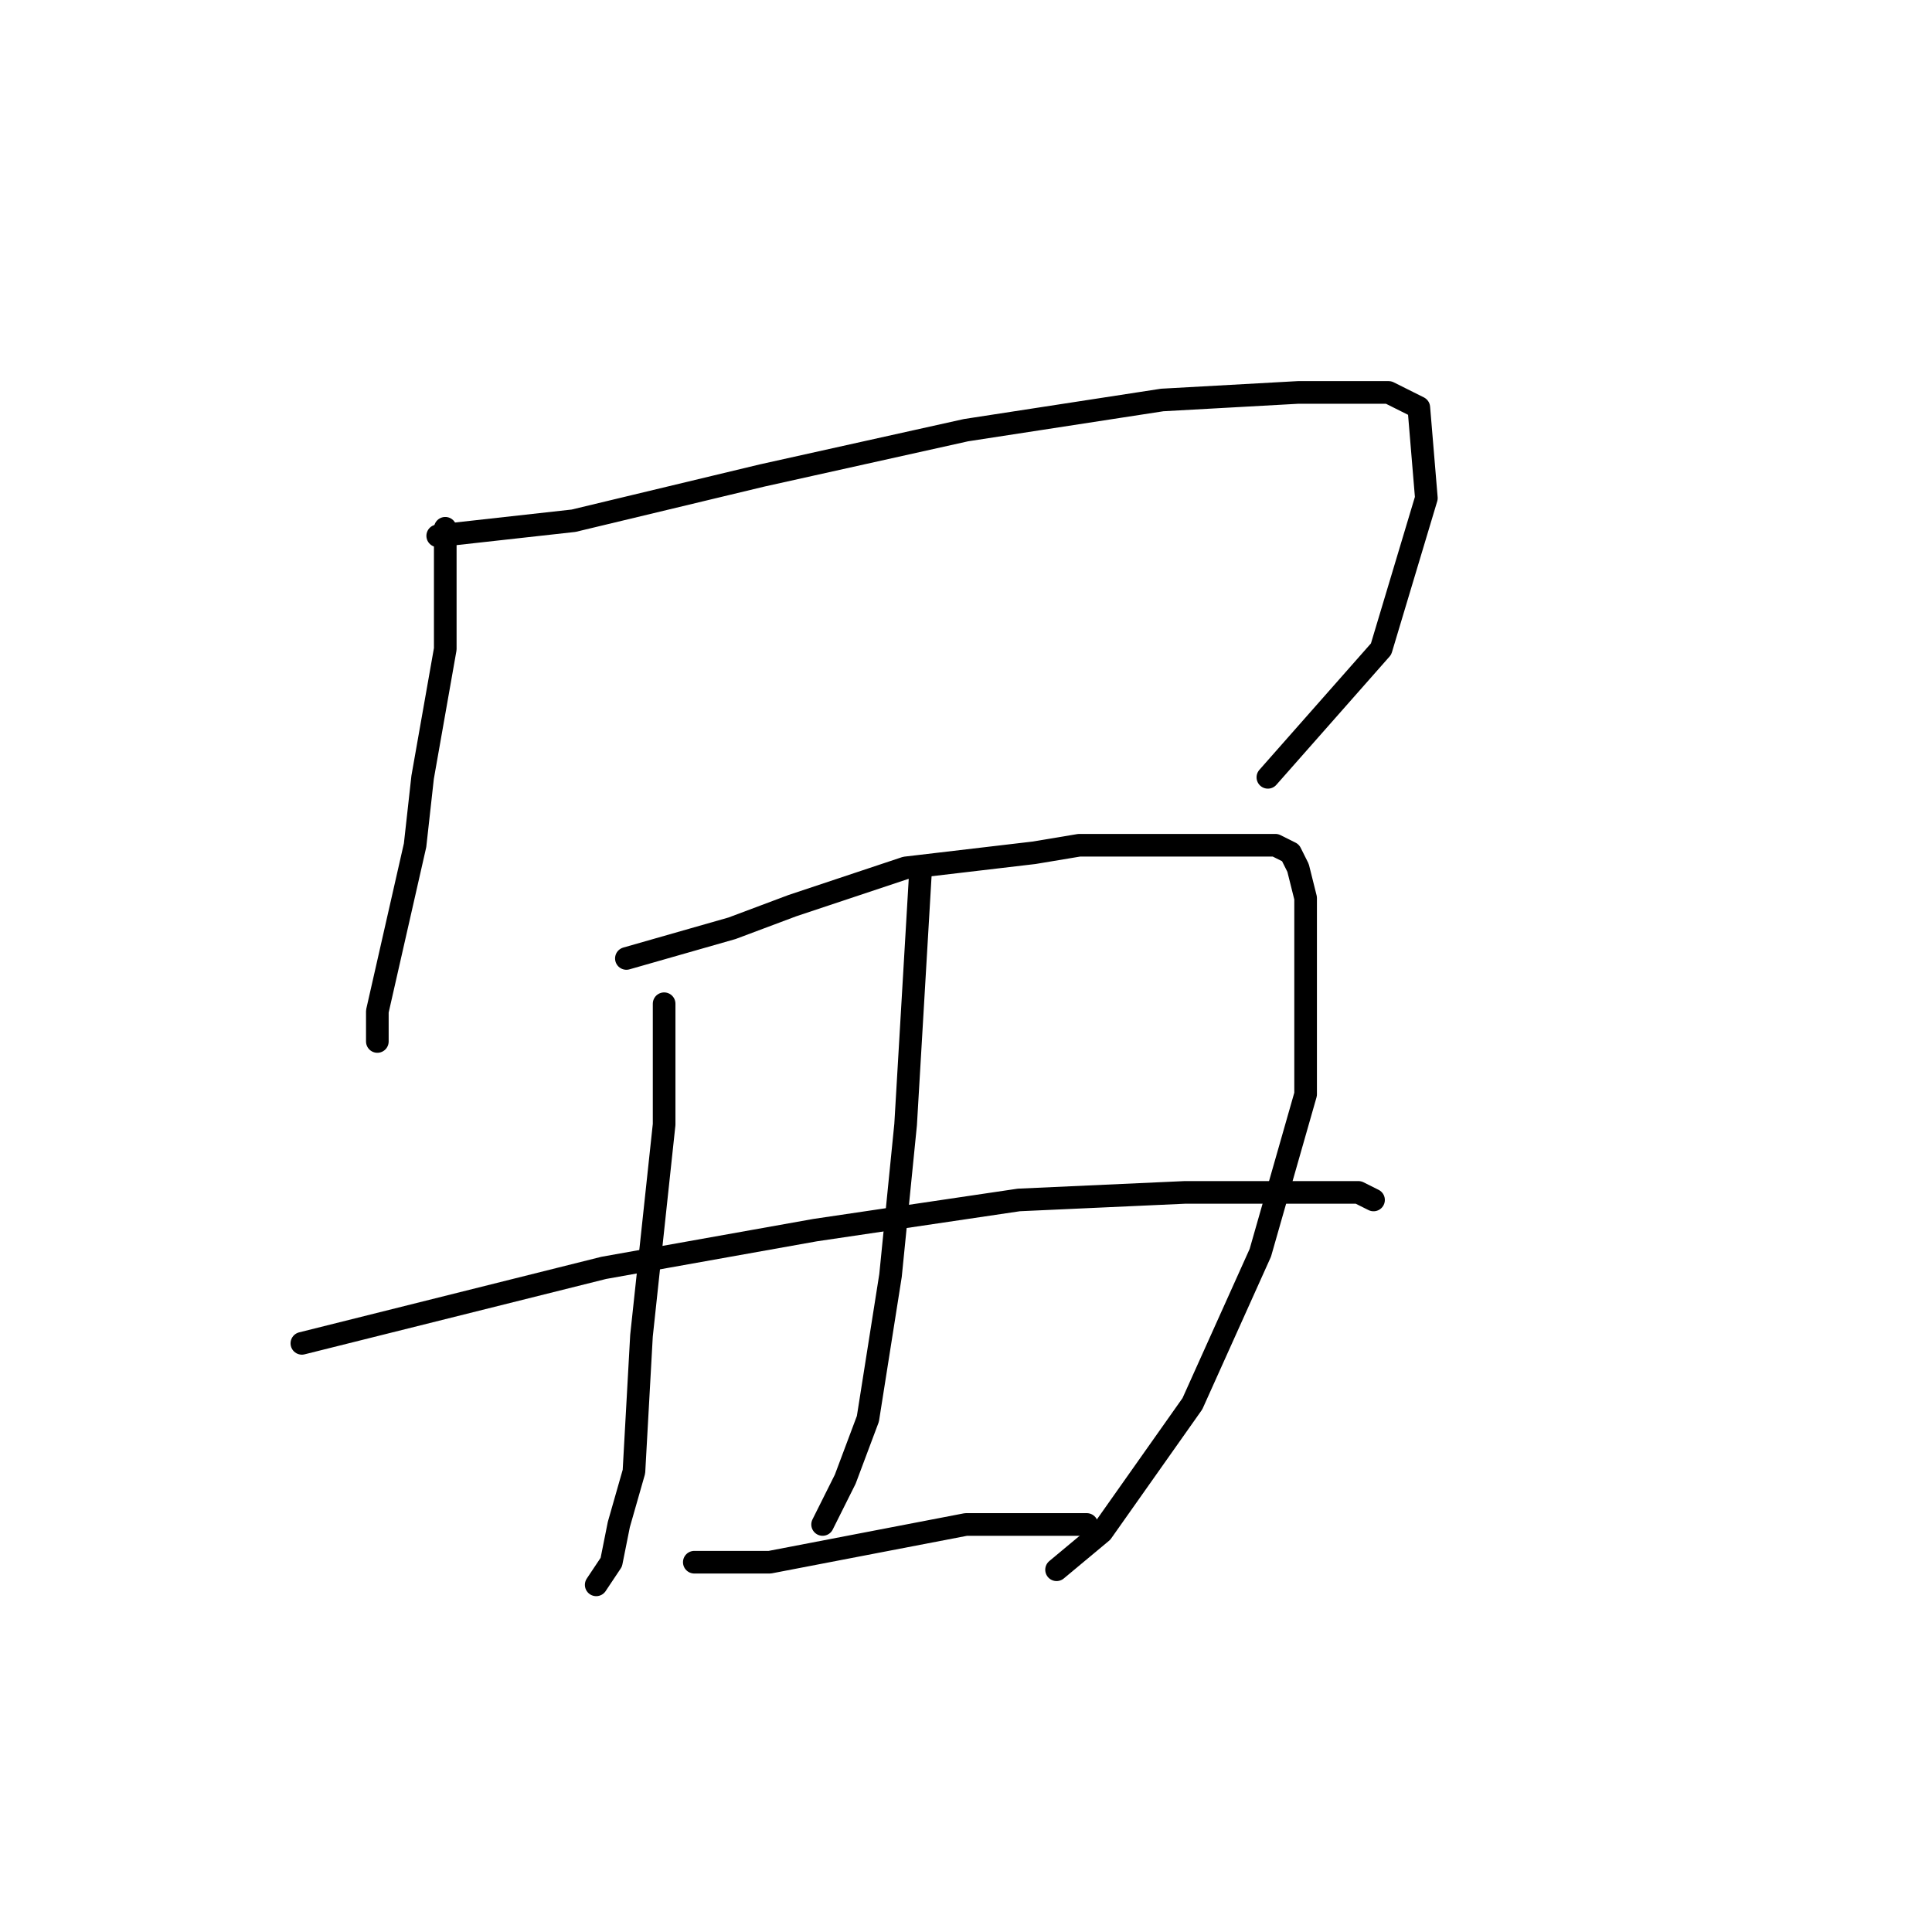 <?xml version="1.0" standalone="no"?>
    <svg width="256" height="256" xmlns="http://www.w3.org/2000/svg" version="1.1">
    <polyline stroke="black" stroke-width="3" stroke-linecap="round" fill="transparent" stroke-linejoin="round" points="59 70 59 78 59 86 56 103 55 112 50 134 50 138 50 138 " />
        <polyline stroke="black" stroke-width="3" stroke-linecap="round" fill="transparent" stroke-linejoin="round" points="58 71 67 70 76 69 101 63 128 57 154 53 172 52 184 52 188 54 189 66 183 86 168 103 168 103 " />
        <polyline stroke="black" stroke-width="3" stroke-linecap="round" fill="transparent" stroke-linejoin="round" points="88 133 88 141 88 149 85 177 84 195 82 202 81 207 79 210 79 210 " />
        <polyline stroke="black" stroke-width="3" stroke-linecap="round" fill="transparent" stroke-linejoin="round" points="83 127 90 125 97 123 105 120 120 115 137 113 143 112 156 112 163 112 166 112 169 112 171 113 172 115 173 119 173 129 173 145 167 166 158 186 146 203 140 208 140 208 " />
        <polyline stroke="black" stroke-width="3" stroke-linecap="round" fill="transparent" stroke-linejoin="round" points="122 115 121 132 120 149 118 169 115 188 112 196 109 202 109 202 " />
        <polyline stroke="black" stroke-width="3" stroke-linecap="round" fill="transparent" stroke-linejoin="round" points="40 178 60 173 80 168 108 163 135 159 157 158 172 158 180 158 182 159 182 159 " />
        <polyline stroke="black" stroke-width="3" stroke-linecap="round" fill="transparent" stroke-linejoin="round" points="92 207 97 207 102 207 128 202 144 202 144 202 " />
        </svg>